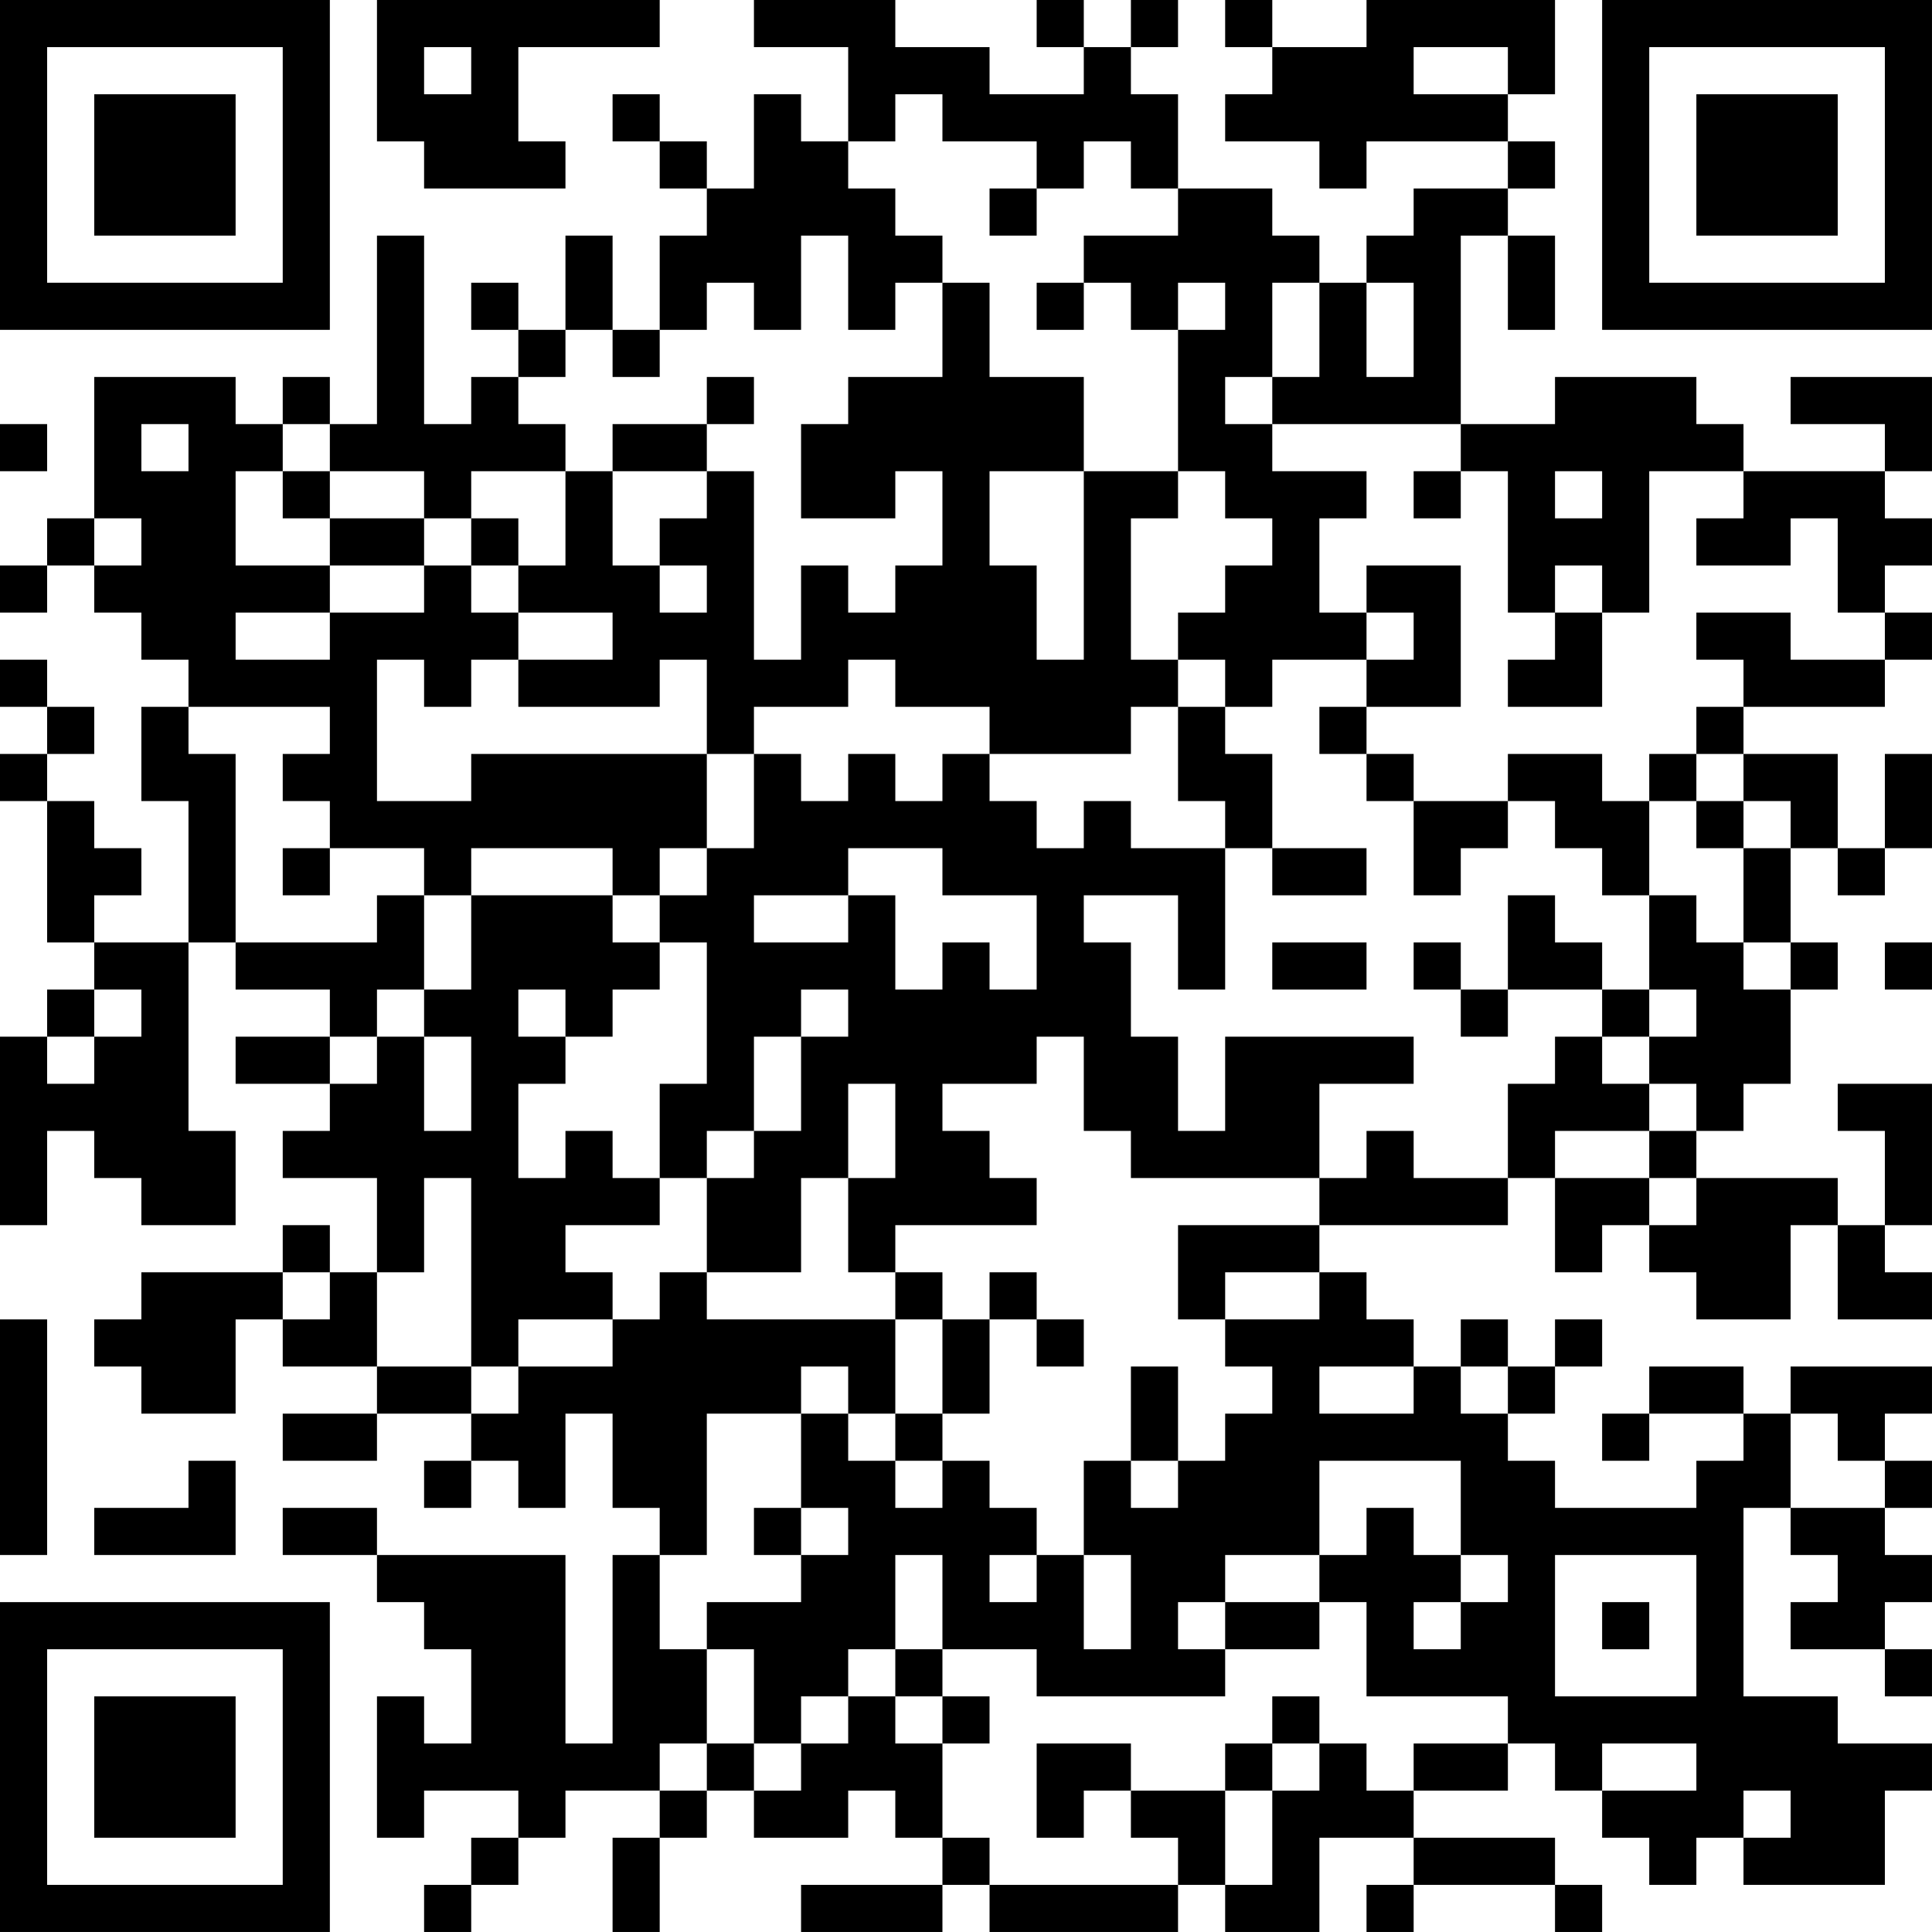<?xml version="1.0" encoding="UTF-8"?>
<svg xmlns="http://www.w3.org/2000/svg" version="1.1" width="200" height="200" viewBox="0 0 200 200"><rect x="0" y="0" width="200" height="200" fill="#ffffff"/><g transform="scale(4.878)"><g transform="translate(0,0)"><path fill-rule="evenodd" d="M8 0L8 3L9 3L9 4L12 4L12 3L11 3L11 1L14 1L14 0ZM16 0L16 1L18 1L18 3L17 3L17 2L16 2L16 4L15 4L15 3L14 3L14 2L13 2L13 3L14 3L14 4L15 4L15 5L14 5L14 7L13 7L13 5L12 5L12 7L11 7L11 6L10 6L10 7L11 7L11 8L10 8L10 9L9 9L9 5L8 5L8 9L7 9L7 8L6 8L6 9L5 9L5 8L2 8L2 11L1 11L1 12L0 12L0 13L1 13L1 12L2 12L2 13L3 13L3 14L4 14L4 15L3 15L3 17L4 17L4 20L2 20L2 19L3 19L3 18L2 18L2 17L1 17L1 16L2 16L2 15L1 15L1 14L0 14L0 15L1 15L1 16L0 16L0 17L1 17L1 20L2 20L2 21L1 21L1 22L0 22L0 26L1 26L1 24L2 24L2 25L3 25L3 26L5 26L5 24L4 24L4 20L5 20L5 21L7 21L7 22L5 22L5 23L7 23L7 24L6 24L6 25L8 25L8 27L7 27L7 26L6 26L6 27L3 27L3 28L2 28L2 29L3 29L3 30L5 30L5 28L6 28L6 29L8 29L8 30L6 30L6 31L8 31L8 30L10 30L10 31L9 31L9 32L10 32L10 31L11 31L11 32L12 32L12 30L13 30L13 32L14 32L14 33L13 33L13 37L12 37L12 33L8 33L8 32L6 32L6 33L8 33L8 34L9 34L9 35L10 35L10 37L9 37L9 36L8 36L8 39L9 39L9 38L11 38L11 39L10 39L10 40L9 40L9 41L10 41L10 40L11 40L11 39L12 39L12 38L14 38L14 39L13 39L13 41L14 41L14 39L15 39L15 38L16 38L16 39L18 39L18 38L19 38L19 39L20 39L20 40L17 40L17 41L20 41L20 40L21 40L21 41L25 41L25 40L26 40L26 41L28 41L28 39L30 39L30 40L29 40L29 41L30 41L30 40L33 40L33 41L34 41L34 40L33 40L33 39L30 39L30 38L32 38L32 37L33 37L33 38L34 38L34 39L35 39L35 40L36 40L36 39L37 39L37 40L40 40L40 38L41 38L41 37L39 37L39 36L37 36L37 32L38 32L38 33L39 33L39 34L38 34L38 35L40 35L40 36L41 36L41 35L40 35L40 34L41 34L41 33L40 33L40 32L41 32L41 31L40 31L40 30L41 30L41 29L38 29L38 30L37 30L37 29L35 29L35 30L34 30L34 31L35 31L35 30L37 30L37 31L36 31L36 32L33 32L33 31L32 31L32 30L33 30L33 29L34 29L34 28L33 28L33 29L32 29L32 28L31 28L31 29L30 29L30 28L29 28L29 27L28 27L28 26L32 26L32 25L33 25L33 27L34 27L34 26L35 26L35 27L36 27L36 28L38 28L38 26L39 26L39 28L41 28L41 27L40 27L40 26L41 26L41 23L39 23L39 24L40 24L40 26L39 26L39 25L36 25L36 24L37 24L37 23L38 23L38 21L39 21L39 20L38 20L38 18L39 18L39 19L40 19L40 18L41 18L41 16L40 16L40 18L39 18L39 16L37 16L37 15L40 15L40 14L41 14L41 13L40 13L40 12L41 12L41 11L40 11L40 10L41 10L41 8L38 8L38 9L40 9L40 10L37 10L37 9L36 9L36 8L33 8L33 9L31 9L31 5L32 5L32 7L33 7L33 5L32 5L32 4L33 4L33 3L32 3L32 2L33 2L33 0L29 0L29 1L27 1L27 0L26 0L26 1L27 1L27 2L26 2L26 3L28 3L28 4L29 4L29 3L32 3L32 4L30 4L30 5L29 5L29 6L28 6L28 5L27 5L27 4L25 4L25 2L24 2L24 1L25 1L25 0L24 0L24 1L23 1L23 0L22 0L22 1L23 1L23 2L21 2L21 1L19 1L19 0ZM9 1L9 2L10 2L10 1ZM30 1L30 2L32 2L32 1ZM19 2L19 3L18 3L18 4L19 4L19 5L20 5L20 6L19 6L19 7L18 7L18 5L17 5L17 7L16 7L16 6L15 6L15 7L14 7L14 8L13 8L13 7L12 7L12 8L11 8L11 9L12 9L12 10L10 10L10 11L9 11L9 10L7 10L7 9L6 9L6 10L5 10L5 12L7 12L7 13L5 13L5 14L7 14L7 13L9 13L9 12L10 12L10 13L11 13L11 14L10 14L10 15L9 15L9 14L8 14L8 17L10 17L10 16L15 16L15 18L14 18L14 19L13 19L13 18L10 18L10 19L9 19L9 18L7 18L7 17L6 17L6 16L7 16L7 15L4 15L4 16L5 16L5 20L8 20L8 19L9 19L9 21L8 21L8 22L7 22L7 23L8 23L8 22L9 22L9 24L10 24L10 22L9 22L9 21L10 21L10 19L13 19L13 20L14 20L14 21L13 21L13 22L12 22L12 21L11 21L11 22L12 22L12 23L11 23L11 25L12 25L12 24L13 24L13 25L14 25L14 26L12 26L12 27L13 27L13 28L11 28L11 29L10 29L10 25L9 25L9 27L8 27L8 29L10 29L10 30L11 30L11 29L13 29L13 28L14 28L14 27L15 27L15 28L19 28L19 30L18 30L18 29L17 29L17 30L15 30L15 33L14 33L14 35L15 35L15 37L14 37L14 38L15 38L15 37L16 37L16 38L17 38L17 37L18 37L18 36L19 36L19 37L20 37L20 39L21 39L21 40L25 40L25 39L24 39L24 38L26 38L26 40L27 40L27 38L28 38L28 37L29 37L29 38L30 38L30 37L32 37L32 36L29 36L29 34L28 34L28 33L29 33L29 32L30 32L30 33L31 33L31 34L30 34L30 35L31 35L31 34L32 34L32 33L31 33L31 31L28 31L28 33L26 33L26 34L25 34L25 35L26 35L26 36L22 36L22 35L20 35L20 33L19 33L19 35L18 35L18 36L17 36L17 37L16 37L16 35L15 35L15 34L17 34L17 33L18 33L18 32L17 32L17 30L18 30L18 31L19 31L19 32L20 32L20 31L21 31L21 32L22 32L22 33L21 33L21 34L22 34L22 33L23 33L23 35L24 35L24 33L23 33L23 31L24 31L24 32L25 32L25 31L26 31L26 30L27 30L27 29L26 29L26 28L28 28L28 27L26 27L26 28L25 28L25 26L28 26L28 25L29 25L29 24L30 24L30 25L32 25L32 23L33 23L33 22L34 22L34 23L35 23L35 24L33 24L33 25L35 25L35 26L36 26L36 25L35 25L35 24L36 24L36 23L35 23L35 22L36 22L36 21L35 21L35 19L36 19L36 20L37 20L37 21L38 21L38 20L37 20L37 18L38 18L38 17L37 17L37 16L36 16L36 15L37 15L37 14L36 14L36 13L38 13L38 14L40 14L40 13L39 13L39 11L38 11L38 12L36 12L36 11L37 11L37 10L35 10L35 13L34 13L34 12L33 12L33 13L32 13L32 10L31 10L31 9L27 9L27 8L28 8L28 6L27 6L27 8L26 8L26 9L27 9L27 10L29 10L29 11L28 11L28 13L29 13L29 14L27 14L27 15L26 15L26 14L25 14L25 13L26 13L26 12L27 12L27 11L26 11L26 10L25 10L25 7L26 7L26 6L25 6L25 7L24 7L24 6L23 6L23 5L25 5L25 4L24 4L24 3L23 3L23 4L22 4L22 3L20 3L20 2ZM21 4L21 5L22 5L22 4ZM20 6L20 8L18 8L18 9L17 9L17 11L19 11L19 10L20 10L20 12L19 12L19 13L18 13L18 12L17 12L17 14L16 14L16 10L15 10L15 9L16 9L16 8L15 8L15 9L13 9L13 10L12 10L12 12L11 12L11 11L10 11L10 12L11 12L11 13L13 13L13 14L11 14L11 15L14 15L14 14L15 14L15 16L16 16L16 18L15 18L15 19L14 19L14 20L15 20L15 23L14 23L14 25L15 25L15 27L17 27L17 25L18 25L18 27L19 27L19 28L20 28L20 30L19 30L19 31L20 31L20 30L21 30L21 28L22 28L22 29L23 29L23 28L22 28L22 27L21 27L21 28L20 28L20 27L19 27L19 26L22 26L22 25L21 25L21 24L20 24L20 23L22 23L22 22L23 22L23 24L24 24L24 25L28 25L28 23L30 23L30 22L26 22L26 24L25 24L25 22L24 22L24 20L23 20L23 19L25 19L25 21L26 21L26 18L27 18L27 19L29 19L29 18L27 18L27 16L26 16L26 15L25 15L25 14L24 14L24 11L25 11L25 10L23 10L23 8L21 8L21 6ZM22 6L22 7L23 7L23 6ZM29 6L29 8L30 8L30 6ZM0 9L0 10L1 10L1 9ZM3 9L3 10L4 10L4 9ZM6 10L6 11L7 11L7 12L9 12L9 11L7 11L7 10ZM13 10L13 12L14 12L14 13L15 13L15 12L14 12L14 11L15 11L15 10ZM21 10L21 12L22 12L22 14L23 14L23 10ZM30 10L30 11L31 11L31 10ZM33 10L33 11L34 11L34 10ZM2 11L2 12L3 12L3 11ZM29 12L29 13L30 13L30 14L29 14L29 15L28 15L28 16L29 16L29 17L30 17L30 19L31 19L31 18L32 18L32 17L33 17L33 18L34 18L34 19L35 19L35 17L36 17L36 18L37 18L37 17L36 17L36 16L35 16L35 17L34 17L34 16L32 16L32 17L30 17L30 16L29 16L29 15L31 15L31 12ZM33 13L33 14L32 14L32 15L34 15L34 13ZM18 14L18 15L16 15L16 16L17 16L17 17L18 17L18 16L19 16L19 17L20 17L20 16L21 16L21 17L22 17L22 18L23 18L23 17L24 17L24 18L26 18L26 17L25 17L25 15L24 15L24 16L21 16L21 15L19 15L19 14ZM6 18L6 19L7 19L7 18ZM18 18L18 19L16 19L16 20L18 20L18 19L19 19L19 21L20 21L20 20L21 20L21 21L22 21L22 19L20 19L20 18ZM32 19L32 21L31 21L31 20L30 20L30 21L31 21L31 22L32 22L32 21L34 21L34 22L35 22L35 21L34 21L34 20L33 20L33 19ZM27 20L27 21L29 21L29 20ZM40 20L40 21L41 21L41 20ZM2 21L2 22L1 22L1 23L2 23L2 22L3 22L3 21ZM17 21L17 22L16 22L16 24L15 24L15 25L16 25L16 24L17 24L17 22L18 22L18 21ZM18 23L18 25L19 25L19 23ZM6 27L6 28L7 28L7 27ZM0 28L0 33L1 33L1 28ZM24 29L24 31L25 31L25 29ZM28 29L28 30L30 30L30 29ZM31 29L31 30L32 30L32 29ZM38 30L38 32L40 32L40 31L39 31L39 30ZM4 31L4 32L2 32L2 33L5 33L5 31ZM16 32L16 33L17 33L17 32ZM33 33L33 36L36 36L36 33ZM26 34L26 35L28 35L28 34ZM34 34L34 35L35 35L35 34ZM19 35L19 36L20 36L20 37L21 37L21 36L20 36L20 35ZM27 36L27 37L26 37L26 38L27 38L27 37L28 37L28 36ZM22 37L22 39L23 39L23 38L24 38L24 37ZM34 37L34 38L36 38L36 37ZM37 38L37 39L38 39L38 38ZM0 0L0 7L7 7L7 0ZM1 1L1 6L6 6L6 1ZM2 2L2 5L5 5L5 2ZM34 0L34 7L41 7L41 0ZM35 1L35 6L40 6L40 1ZM36 2L36 5L39 5L39 2ZM0 34L0 41L7 41L7 34ZM1 35L1 40L6 40L6 35ZM2 36L2 39L5 39L5 36Z" fill="#000000"/></g></g></svg>
